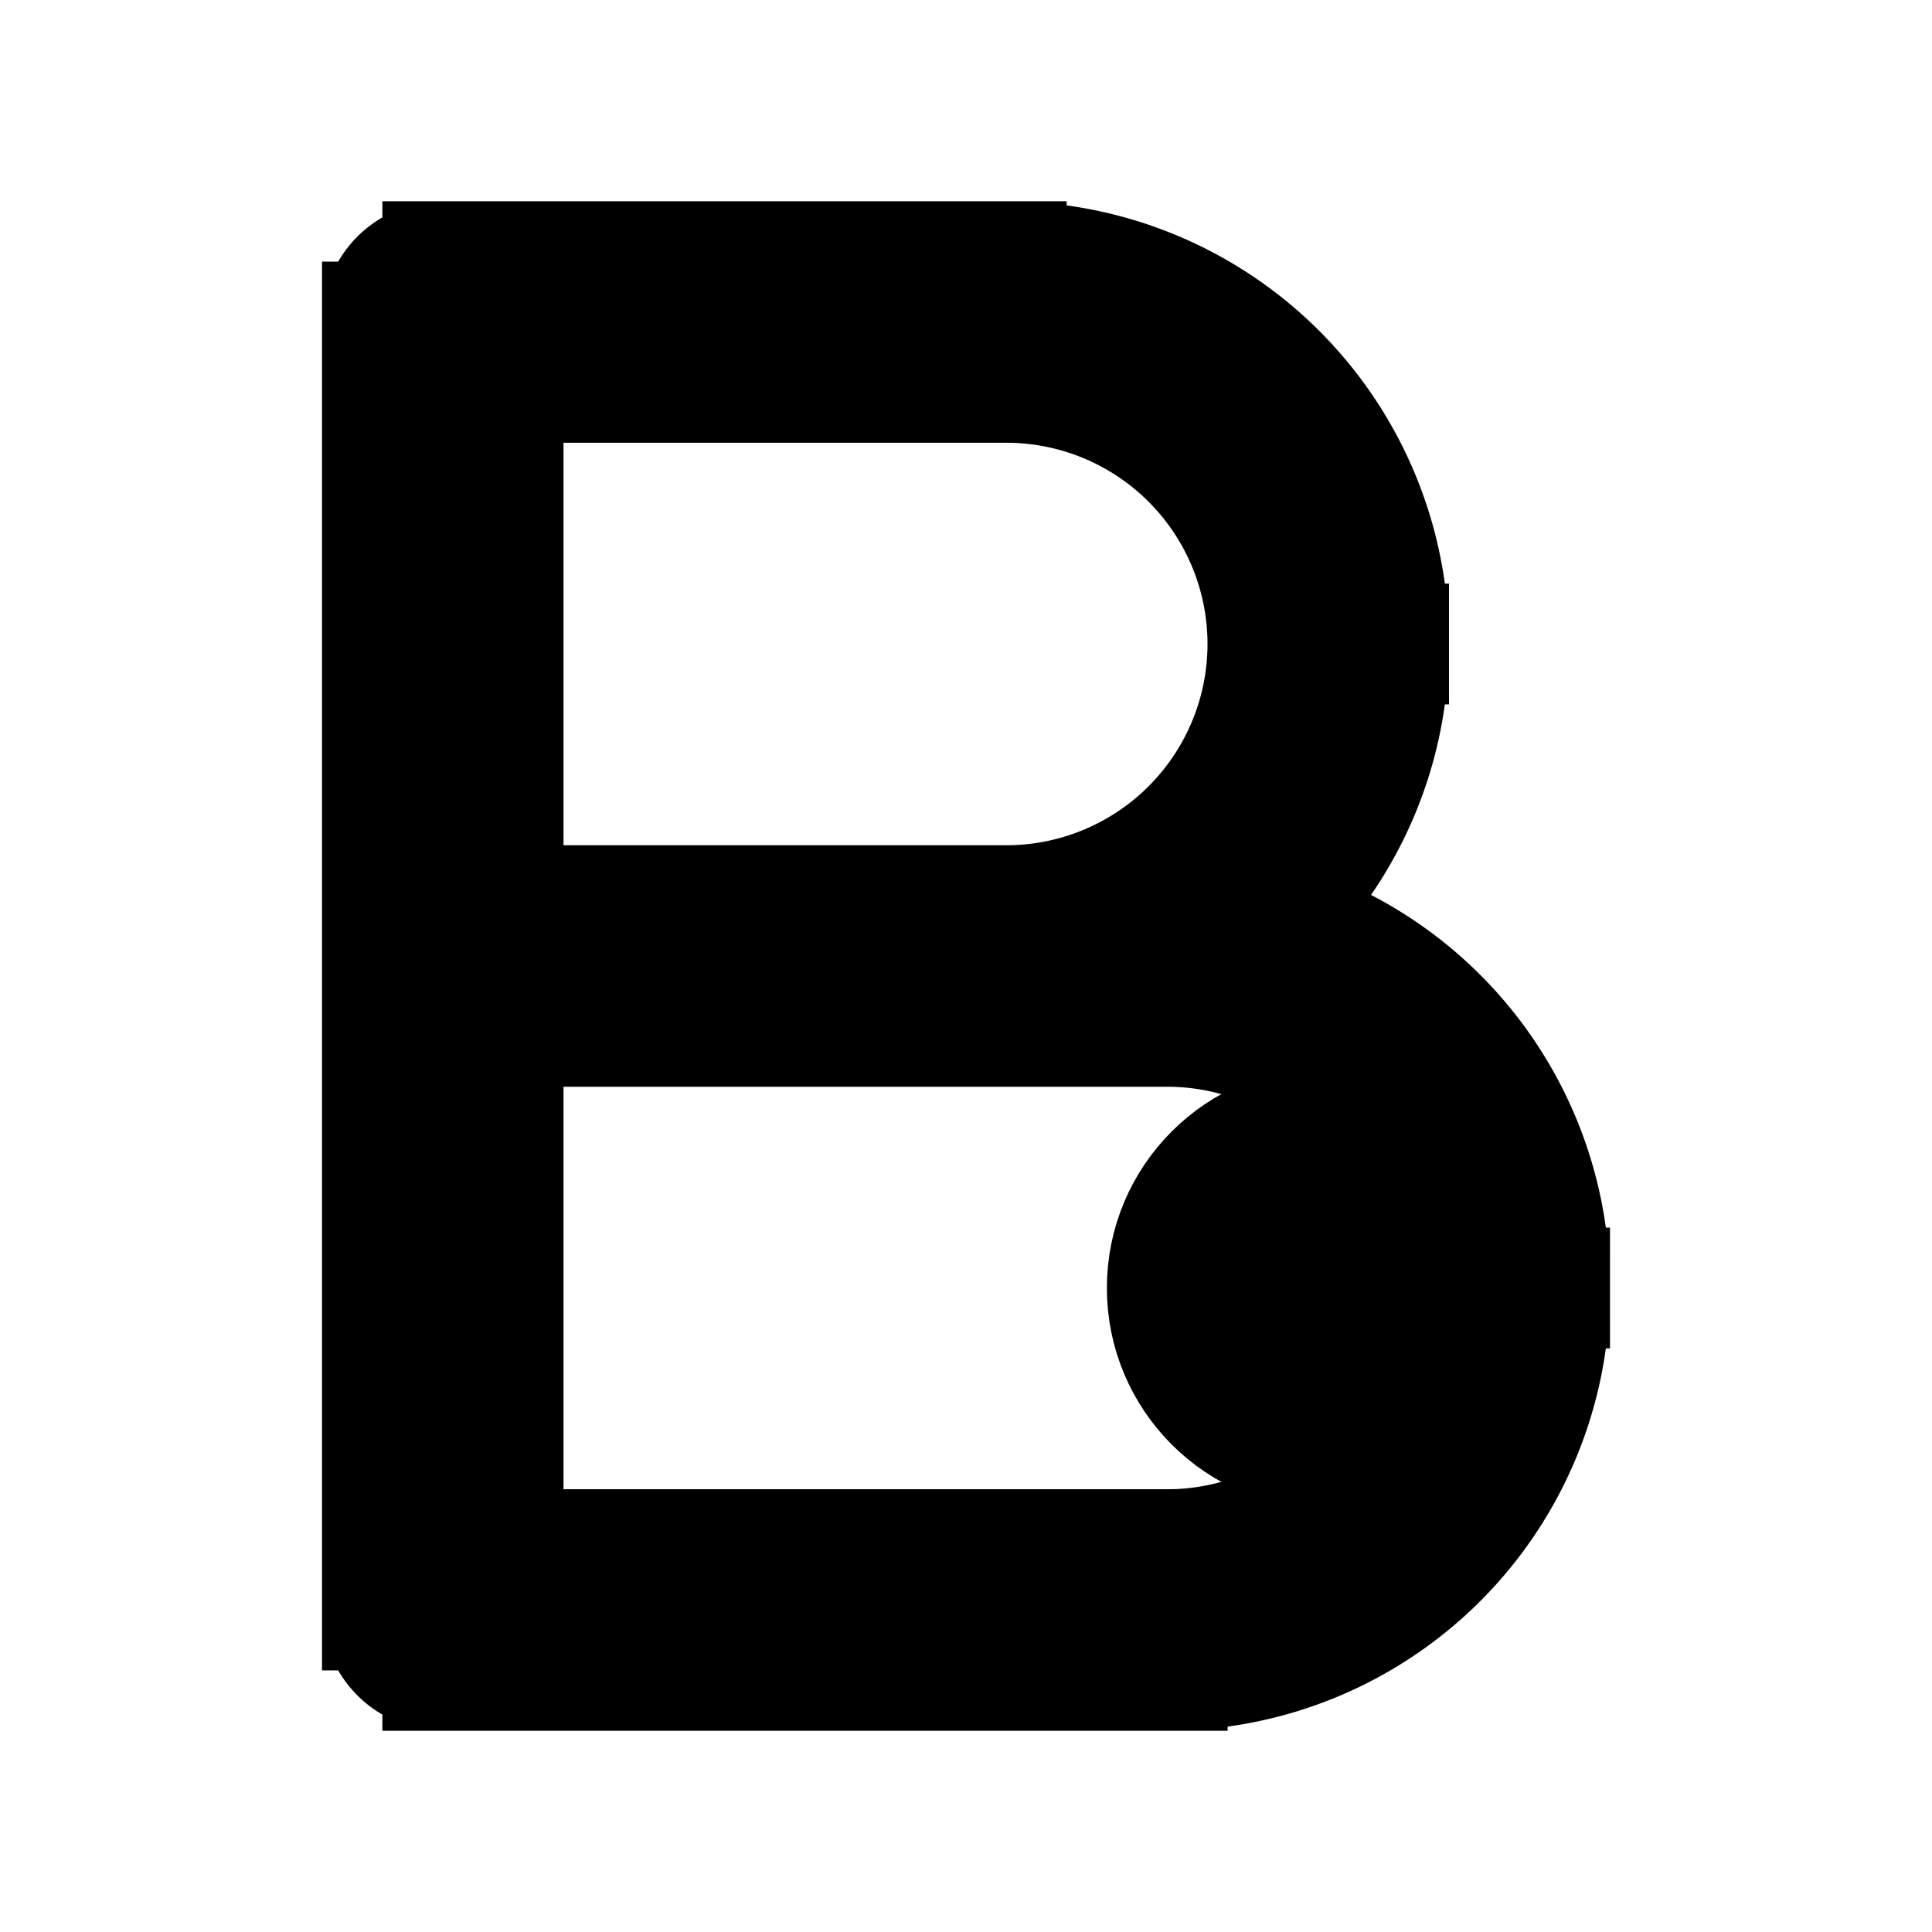 <svg xmlns="http://www.w3.org/2000/svg" fill="none" viewBox="0 0 24 24" stroke-width="1.5" stroke="currentColor" aria-hidden="true" data-slot="icon">
  <circle cx="16.5" cy="16" r="2" fill="color(display-p3 .769 .894 .337)"/>
  <path fill="#000" d="M5.5 4v-.75a.75.75 0 0 0-.75.75zm0 16h-.75c0 .414.336.75.75.75zm0-15.25h7v-1.5h-7zm7 6.5h-7v1.5h7zM6.25 12V4h-1.5v8zm9.5-4a3.25 3.25 0 0 1-3.25 3.25v1.5A4.75 4.75 0 0 0 17.25 8zM12.5 4.75A3.25 3.25 0 0 1 15.75 8h1.5a4.75 4.75 0 0 0-4.75-4.75zm-7 8h9v-1.5h-9zm9 6.5h-9v1.5h9zM6.25 20v-8h-1.5v8zm11.5-4a3.25 3.25 0 0 1-3.25 3.25v1.5A4.75 4.75 0 0 0 19.25 16zm-3.25-3.25A3.25 3.25 0 0 1 17.75 16h1.5a4.75 4.75 0 0 0-4.75-4.75z"/>
</svg>
